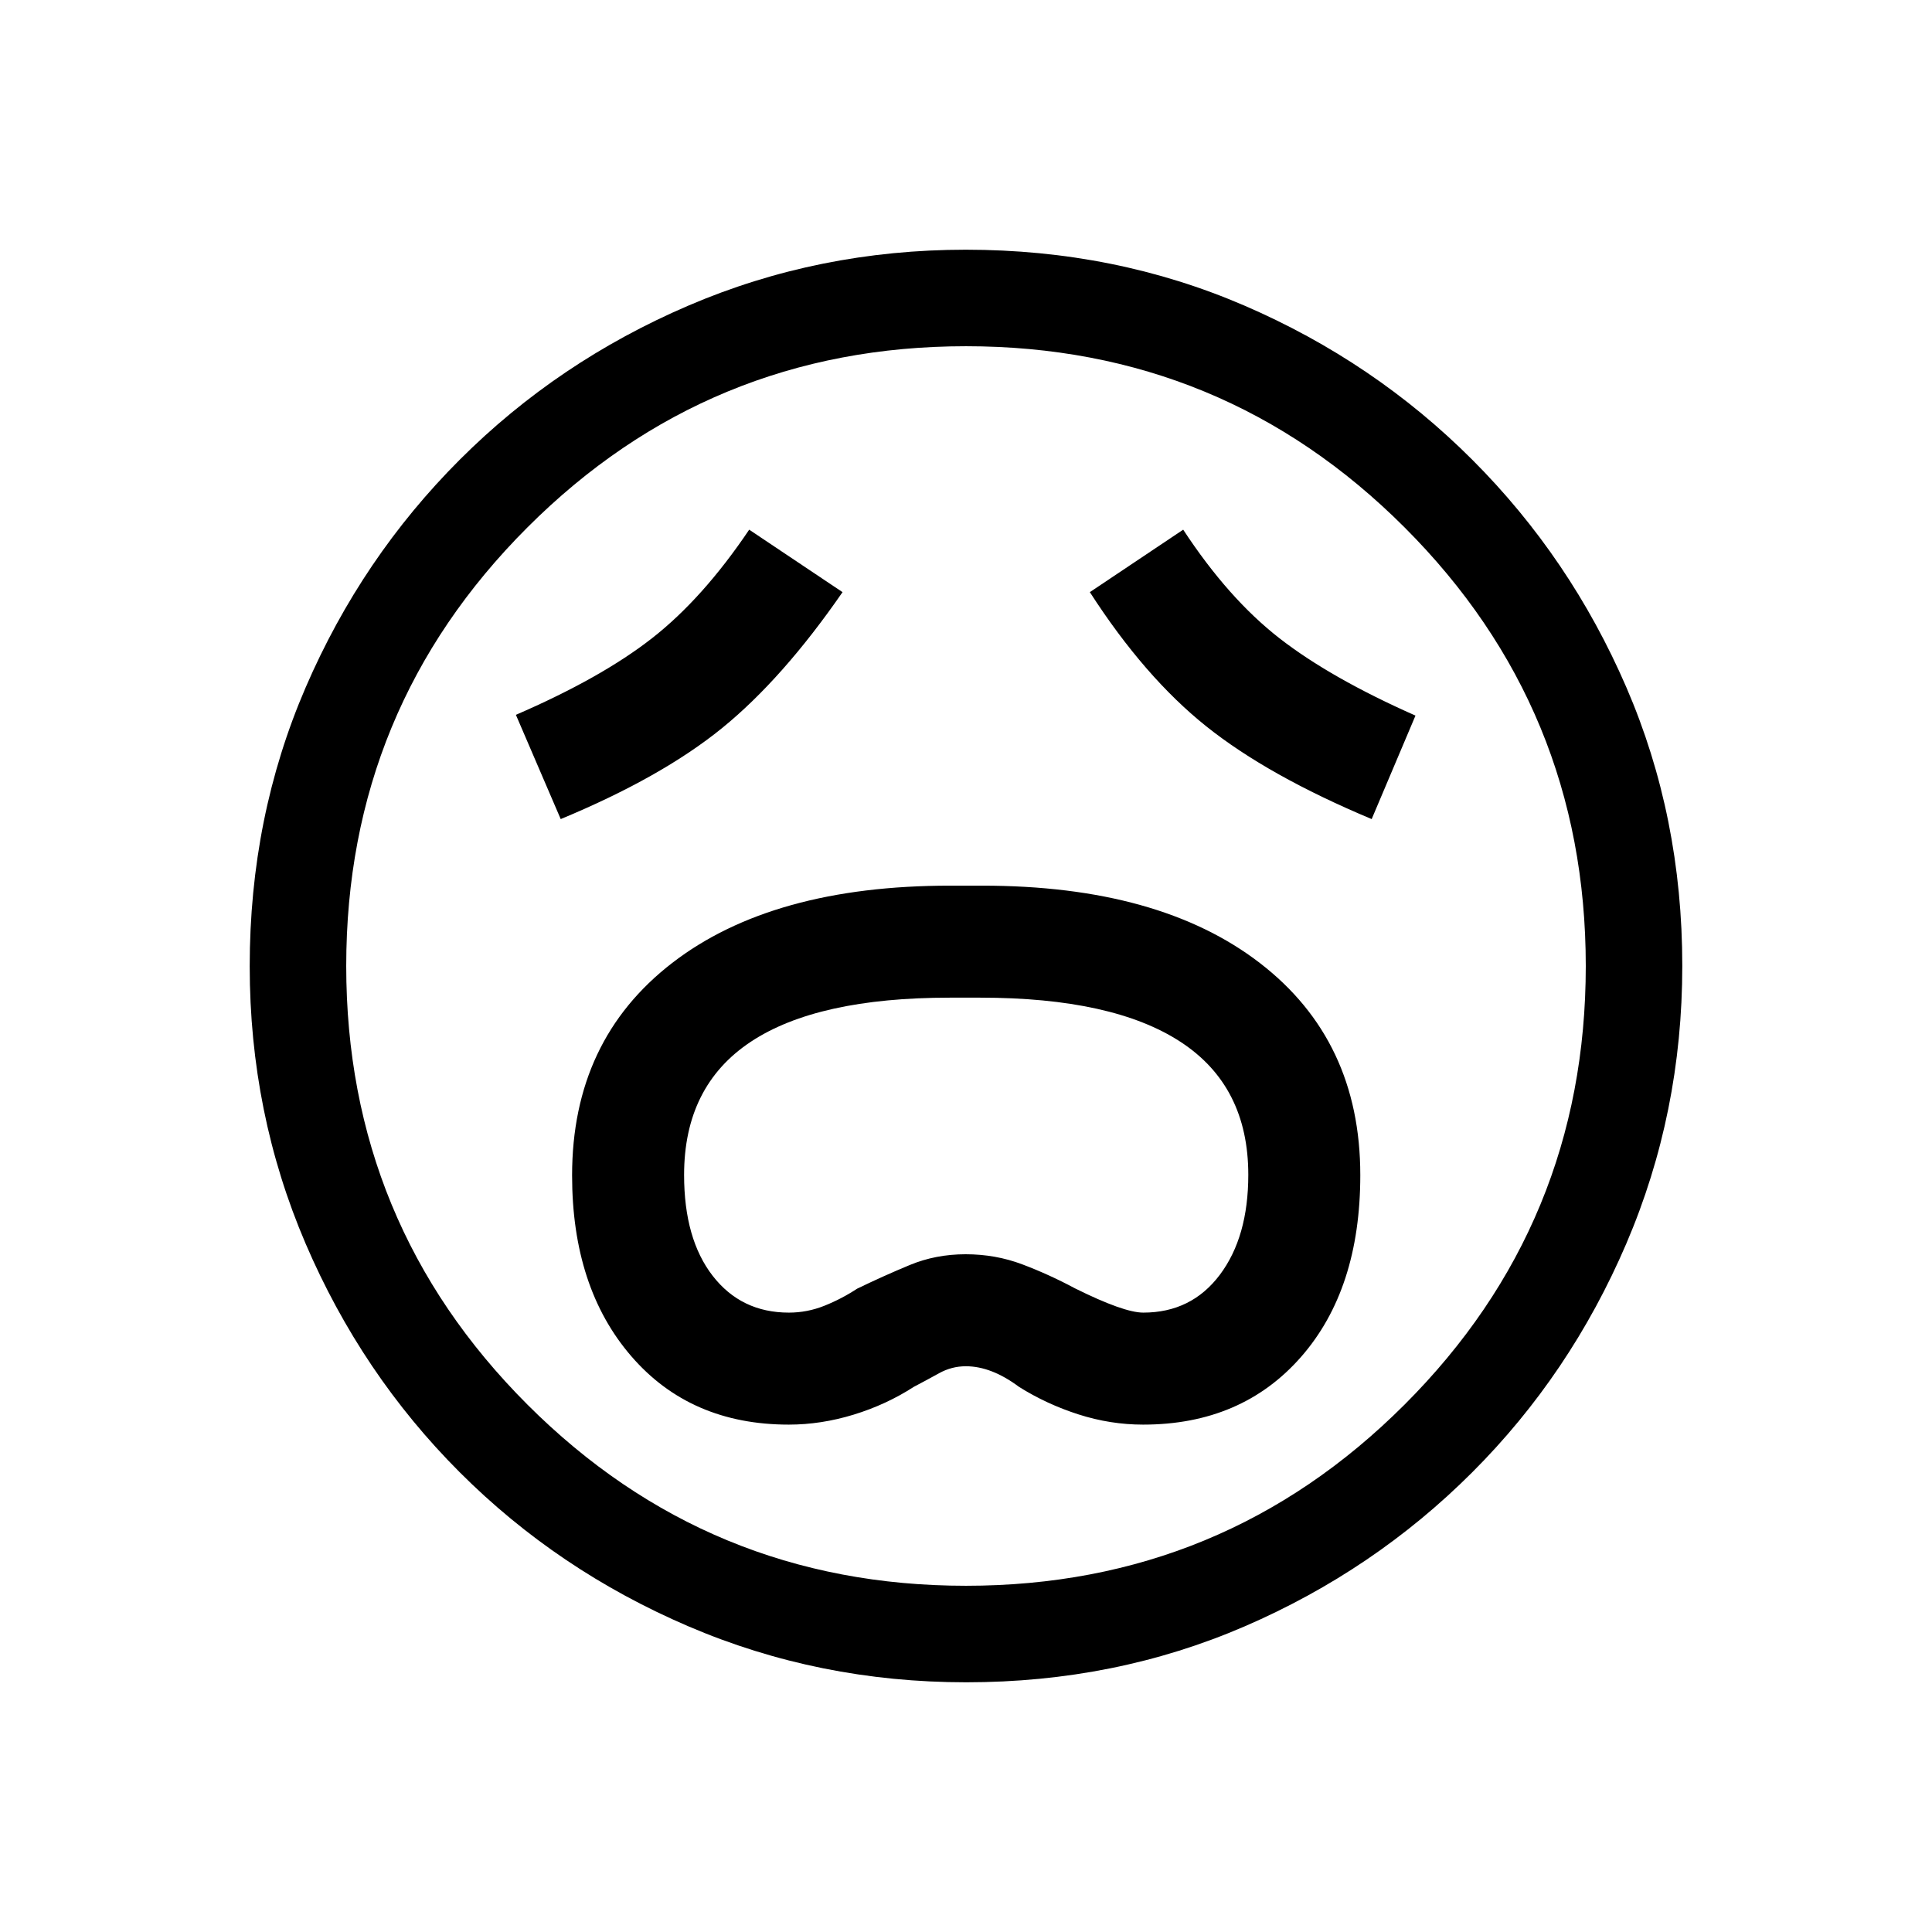 <svg xmlns="http://www.w3.org/2000/svg" height="20" viewBox="0 96 960 960" width="20"><path d="M391.949 803.884q16.057 0 32.246-4.962 16.189-4.961 29.92-13.833 6.21-3.244 12.48-6.724 6.269-3.481 13.328-3.481 12.731 0 26.462 10.269 13.741 8.608 29.552 13.669 15.81 5.062 32.059 5.062 48.993 0 78.46-33.611 29.467-33.611 29.467-90.353 0-66.989-49.918-105.416Q576.088 536.077 488 536.077h-15.883q-88.338 0-138.092 38.397-49.755 38.397-49.755 105.591 0 55.725 29.366 89.772 29.366 34.047 78.313 34.047Zm.044-55.653q-23.697 0-37.884-18.308-14.186-18.308-14.186-50.09 0-44.162 33.061-66.133 33.062-21.97 98.926-21.97h15.159q65.889 0 99.545 21.973 33.656 21.972 33.656 66.05 0 30.862-14.129 49.67-14.13 18.808-38.06 18.808-9.658 0-33.966-12.077-12.923-6.923-26.194-11.923-13.271-5-28.114-5t-27.731 5.34q-12.888 5.339-26.191 11.775-7.671 5.048-16.224 8.467-8.553 3.418-17.668 3.418ZM278.616 502.999q50.146-20.811 80.185-45.227 30.039-24.416 59.853-67.541l-46.384-31.038q-23.039 34.192-48.269 53.923-25.231 19.73-67.654 38.077l22.269 51.806Zm402.96 0 21.769-51.422q-42.153-18.654-67.557-38.404-25.404-19.75-47.865-53.98l-46.384 31.038q27.192 42.192 57.865 66.692 30.673 24.5 82.172 46.076ZM480.092 931.922q-73.152 0-138.066-27.825-64.914-27.824-113.652-76.595-48.738-48.77-76.517-113.555-27.779-64.785-27.779-137.855 0-74.152 27.825-138.566 27.824-64.414 76.595-113.152 48.77-48.738 113.555-76.517 64.785-27.779 137.855-27.779 74.152 0 138.566 27.825 64.414 27.824 113.152 76.595 48.738 48.77 76.517 113.055 27.779 64.285 27.779 138.355 0 73.152-27.825 138.066-27.824 64.914-76.595 113.652-48.77 48.738-113.055 76.517-64.285 27.779-138.355 27.779ZM480 576Zm-.013 307.962q127.898 0 217.936-90.026 90.039-90.026 90.039-217.923 0-127.898-90.026-217.936-90.026-90.039-217.923-90.039-127.898 0-217.936 90.026-90.039 90.026-90.039 217.923 0 127.898 90.026 217.936 90.026 90.039 217.923 90.039Z"/></svg>